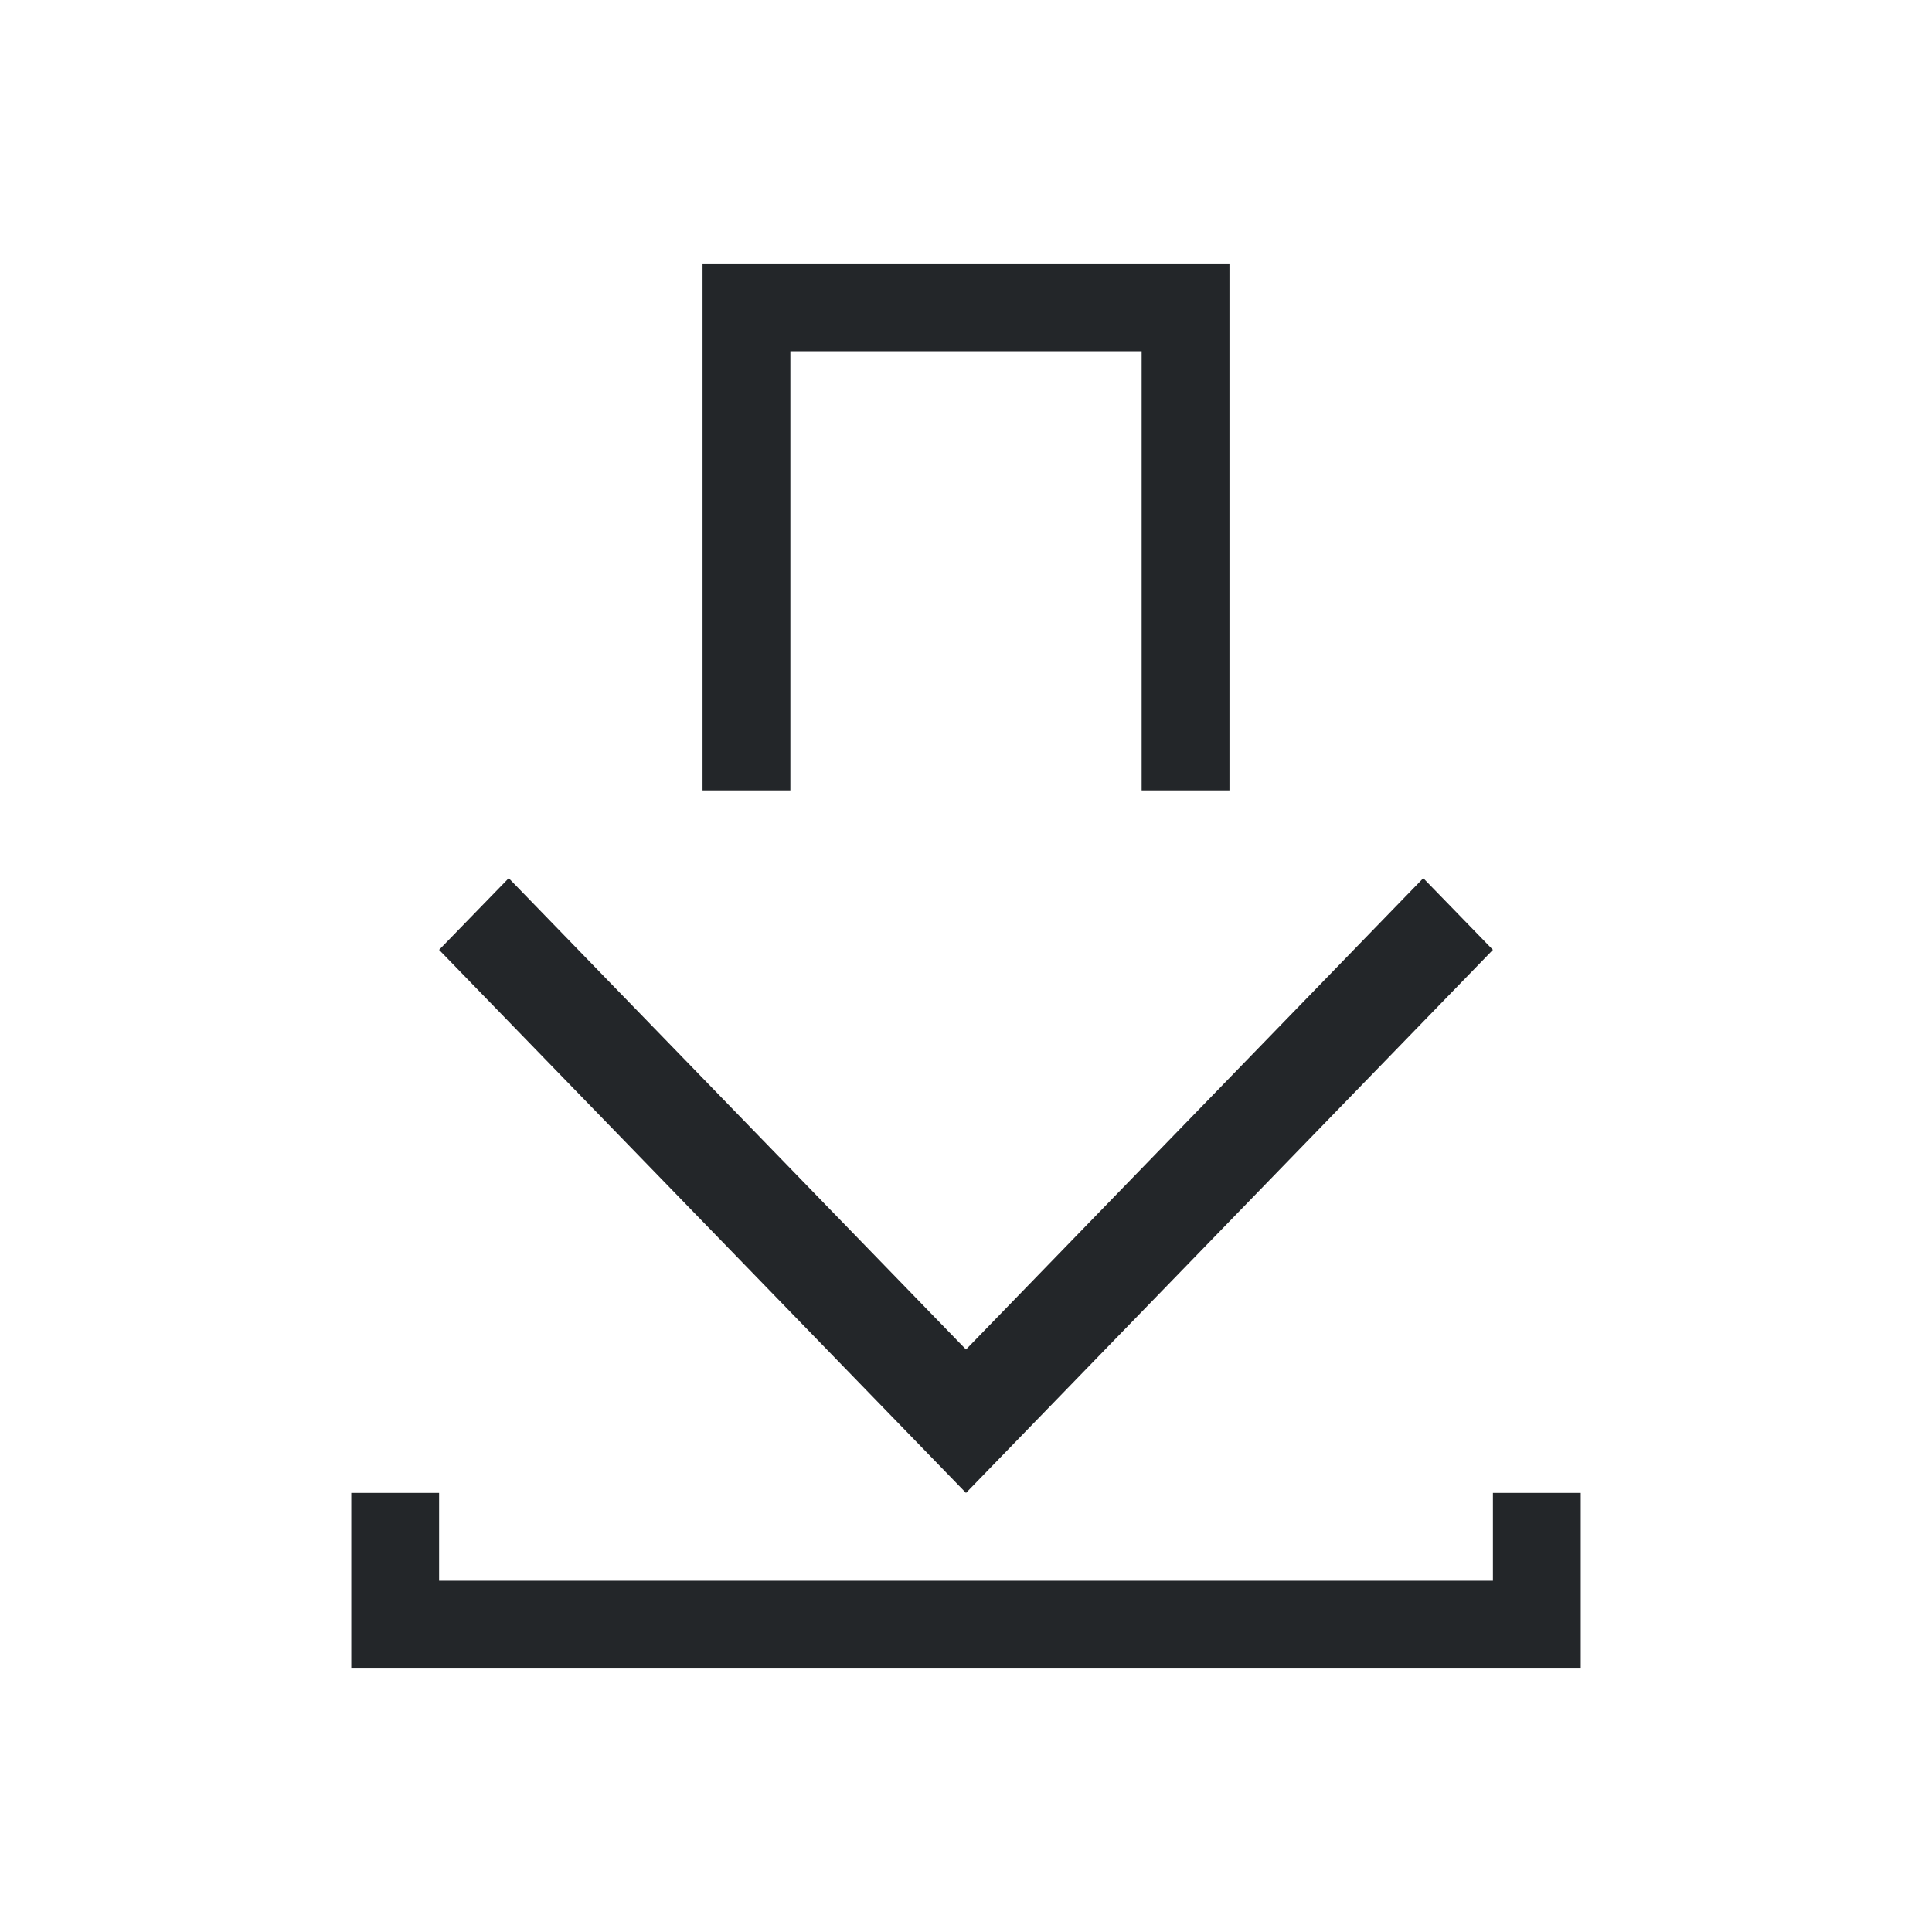 <svg xmlns="http://www.w3.org/2000/svg" viewBox="0 0 22 22">
<defs id="defs3051">
<style id="current-color-scheme" type="text/css">
.ColorScheme-Contrast{color:#232629}
</style>
</defs>
<path d="M8 3v6h1V4h4v5h1V3zm-2.207 7L5 10.816 11 17l6-6.184-.793-.816L11 15.367zM4 17v2h14v-2h-1v1H5v-1z" class="ColorScheme-Contrast" style="fill:currentColor;fill-opacity:1;stroke:none"/>
</svg>
